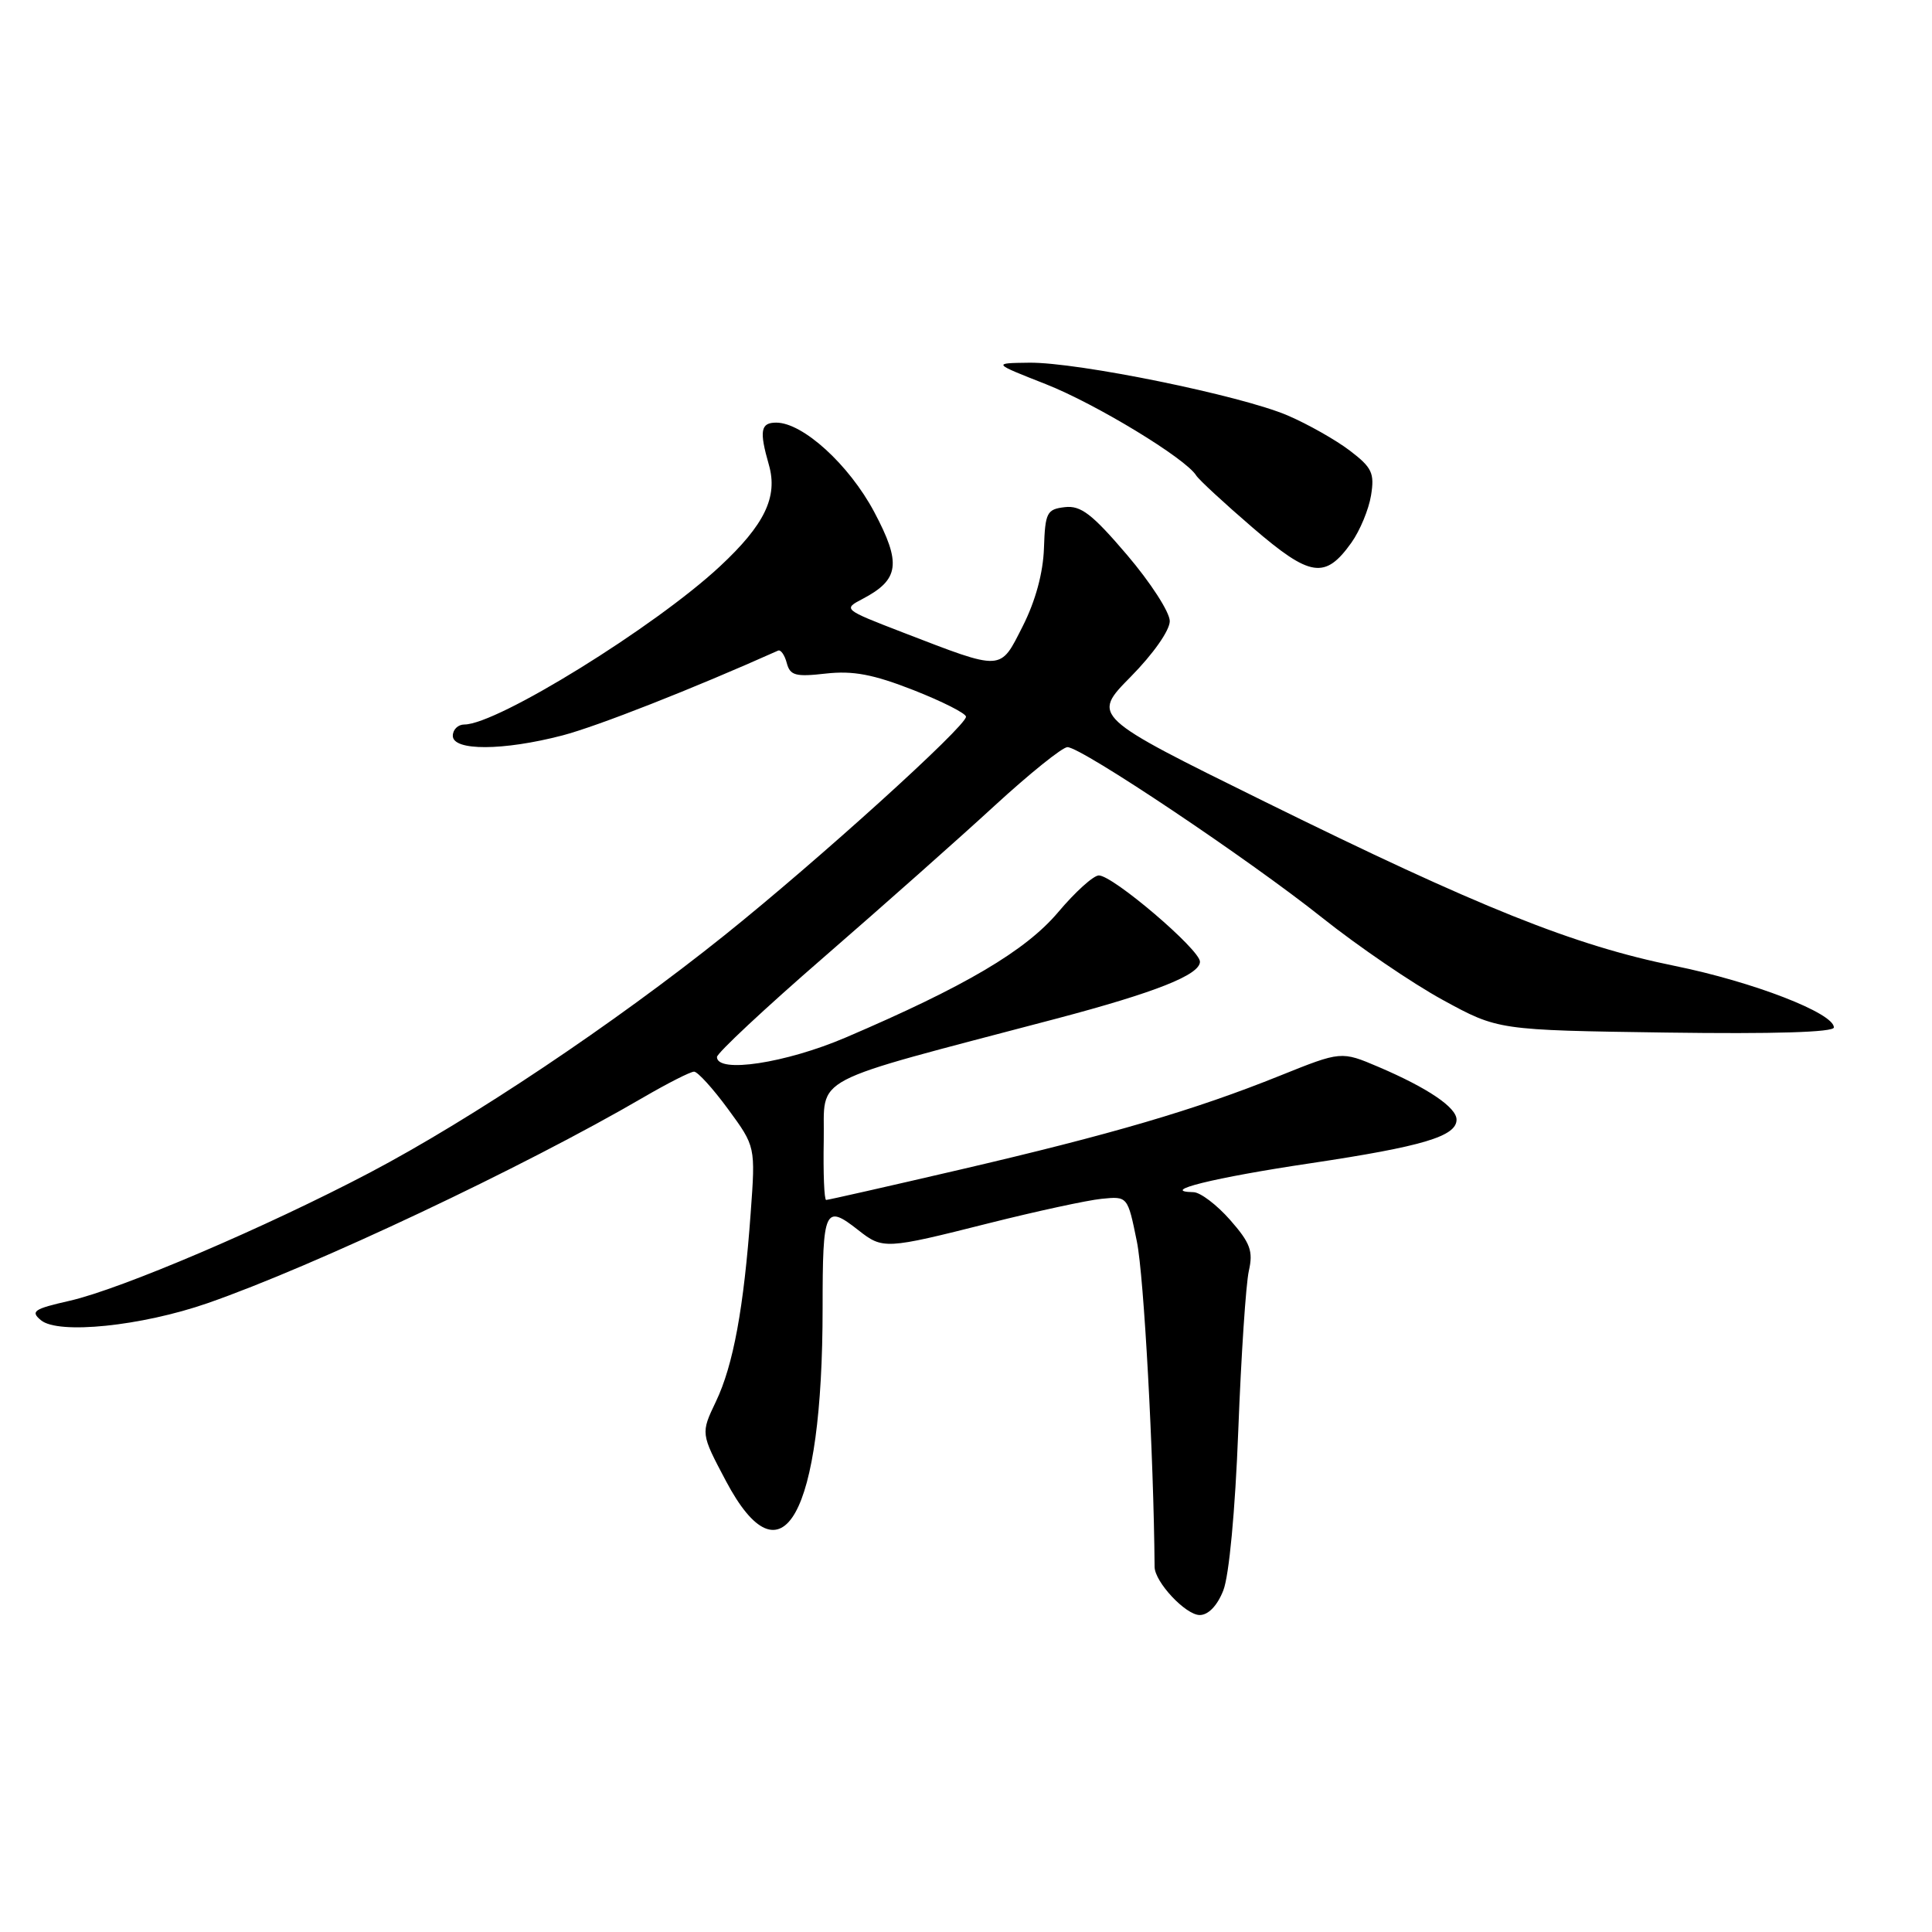 <?xml version="1.0" encoding="UTF-8" standalone="no"?>
<!DOCTYPE svg PUBLIC "-//W3C//DTD SVG 1.1//EN" "http://www.w3.org/Graphics/SVG/1.1/DTD/svg11.dtd" >
<svg xmlns="http://www.w3.org/2000/svg" xmlns:xlink="http://www.w3.org/1999/xlink" version="1.1" viewBox="0 0 256 256">
 <g >
 <path fill="currentColor"
d=" M 162.09 210.75 C 162.86 208.82 163.67 200.20 164.08 189.50 C 164.46 179.60 165.09 170.10 165.48 168.39 C 166.07 165.78 165.68 164.70 162.99 161.64 C 161.23 159.64 159.05 157.99 158.15 157.97 C 153.41 157.88 160.85 156.04 173.70 154.13 C 188.51 151.91 193.00 150.57 193.00 148.36 C 193.00 146.74 189.20 144.17 182.68 141.38 C 177.72 139.27 177.72 139.27 169.61 142.53 C 158.33 147.07 147.33 150.30 127.22 154.98 C 117.72 157.19 109.73 159.00 109.47 159.00 C 109.21 159.00 109.07 155.45 109.15 151.12 C 109.32 142.33 106.50 143.81 140.00 134.97 C 153.12 131.50 159.00 129.17 159.00 127.43 C 159.00 125.83 147.48 116.00 145.60 116.00 C 144.89 116.00 142.47 118.19 140.22 120.86 C 135.91 125.97 127.90 130.70 112.05 137.48 C 104.09 140.88 95.00 142.26 95.00 140.06 C 95.00 139.55 101.38 133.58 109.19 126.81 C 116.99 120.04 127.17 111.01 131.80 106.75 C 136.44 102.49 140.78 99.00 141.44 99.00 C 143.29 99.00 165.44 113.83 175.18 121.59 C 179.95 125.39 187.15 130.30 191.18 132.50 C 198.50 136.50 198.50 136.50 220.75 136.82 C 235.07 137.02 243.00 136.78 243.00 136.14 C 243.00 134.24 232.30 130.10 221.93 127.99 C 208.57 125.28 196.04 120.26 167.57 106.22 C 144.65 94.92 144.65 94.92 149.82 89.68 C 152.81 86.65 155.00 83.53 155.00 82.30 C 155.00 81.12 152.45 77.18 149.34 73.53 C 144.71 68.10 143.21 66.95 141.09 67.20 C 138.71 67.48 138.49 67.91 138.33 72.63 C 138.22 75.91 137.21 79.63 135.52 82.97 C 132.47 88.98 133.00 88.95 119.60 83.79 C 111.73 80.75 111.69 80.72 114.31 79.35 C 119.18 76.79 119.46 74.65 115.83 67.82 C 112.49 61.56 106.38 56.00 102.85 56.00 C 100.78 56.00 100.59 57.09 101.88 61.59 C 103.10 65.84 101.32 69.53 95.39 75.05 C 86.77 83.08 65.88 96.00 61.53 96.00 C 60.69 96.00 60.00 96.67 60.00 97.50 C 60.00 99.52 66.68 99.49 74.52 97.45 C 79.12 96.25 91.79 91.27 103.10 86.21 C 103.45 86.05 103.97 86.79 104.25 87.85 C 104.69 89.51 105.40 89.71 109.43 89.25 C 113.04 88.85 115.70 89.35 121.06 91.45 C 124.87 92.95 128.00 94.53 128.00 94.97 C 128.00 96.25 108.38 114.01 96.00 123.93 C 81.38 135.64 62.46 148.30 49.00 155.38 C 35.25 162.61 16.04 170.81 9.23 172.36 C 4.47 173.44 4.00 173.76 5.43 174.94 C 7.73 176.85 18.73 175.72 27.50 172.68 C 41.60 167.78 69.39 154.66 85.30 145.38 C 88.50 143.52 91.49 142.00 91.97 142.00 C 92.44 142.00 94.47 144.23 96.47 146.96 C 100.11 151.92 100.11 151.92 99.47 160.71 C 98.56 173.31 97.17 180.89 94.86 185.72 C 92.85 189.93 92.85 189.93 96.18 196.22 C 103.66 210.37 109.00 200.84 109.00 173.32 C 109.00 160.14 109.29 159.51 113.73 163.00 C 116.98 165.56 117.32 165.54 131.00 162.09 C 137.32 160.50 144.06 159.04 145.96 158.85 C 149.42 158.50 149.42 158.50 150.64 164.50 C 151.58 169.06 152.87 192.85 152.99 207.62 C 153.01 209.63 157.11 214.00 158.97 214.00 C 160.11 214.00 161.30 212.76 162.09 210.75 Z  M 179.08 71.89 C 180.20 70.31 181.37 67.50 181.67 65.64 C 182.15 62.69 181.80 61.95 178.86 59.71 C 177.01 58.30 173.30 56.20 170.62 55.05 C 164.43 52.40 142.79 47.98 136.37 48.06 C 131.50 48.12 131.50 48.12 138.57 50.90 C 145.20 53.51 157.10 60.74 158.50 63.00 C 158.85 63.56 162.22 66.68 166.00 69.93 C 173.64 76.50 175.59 76.79 179.08 71.89 Z "/>
</g>
</svg>
